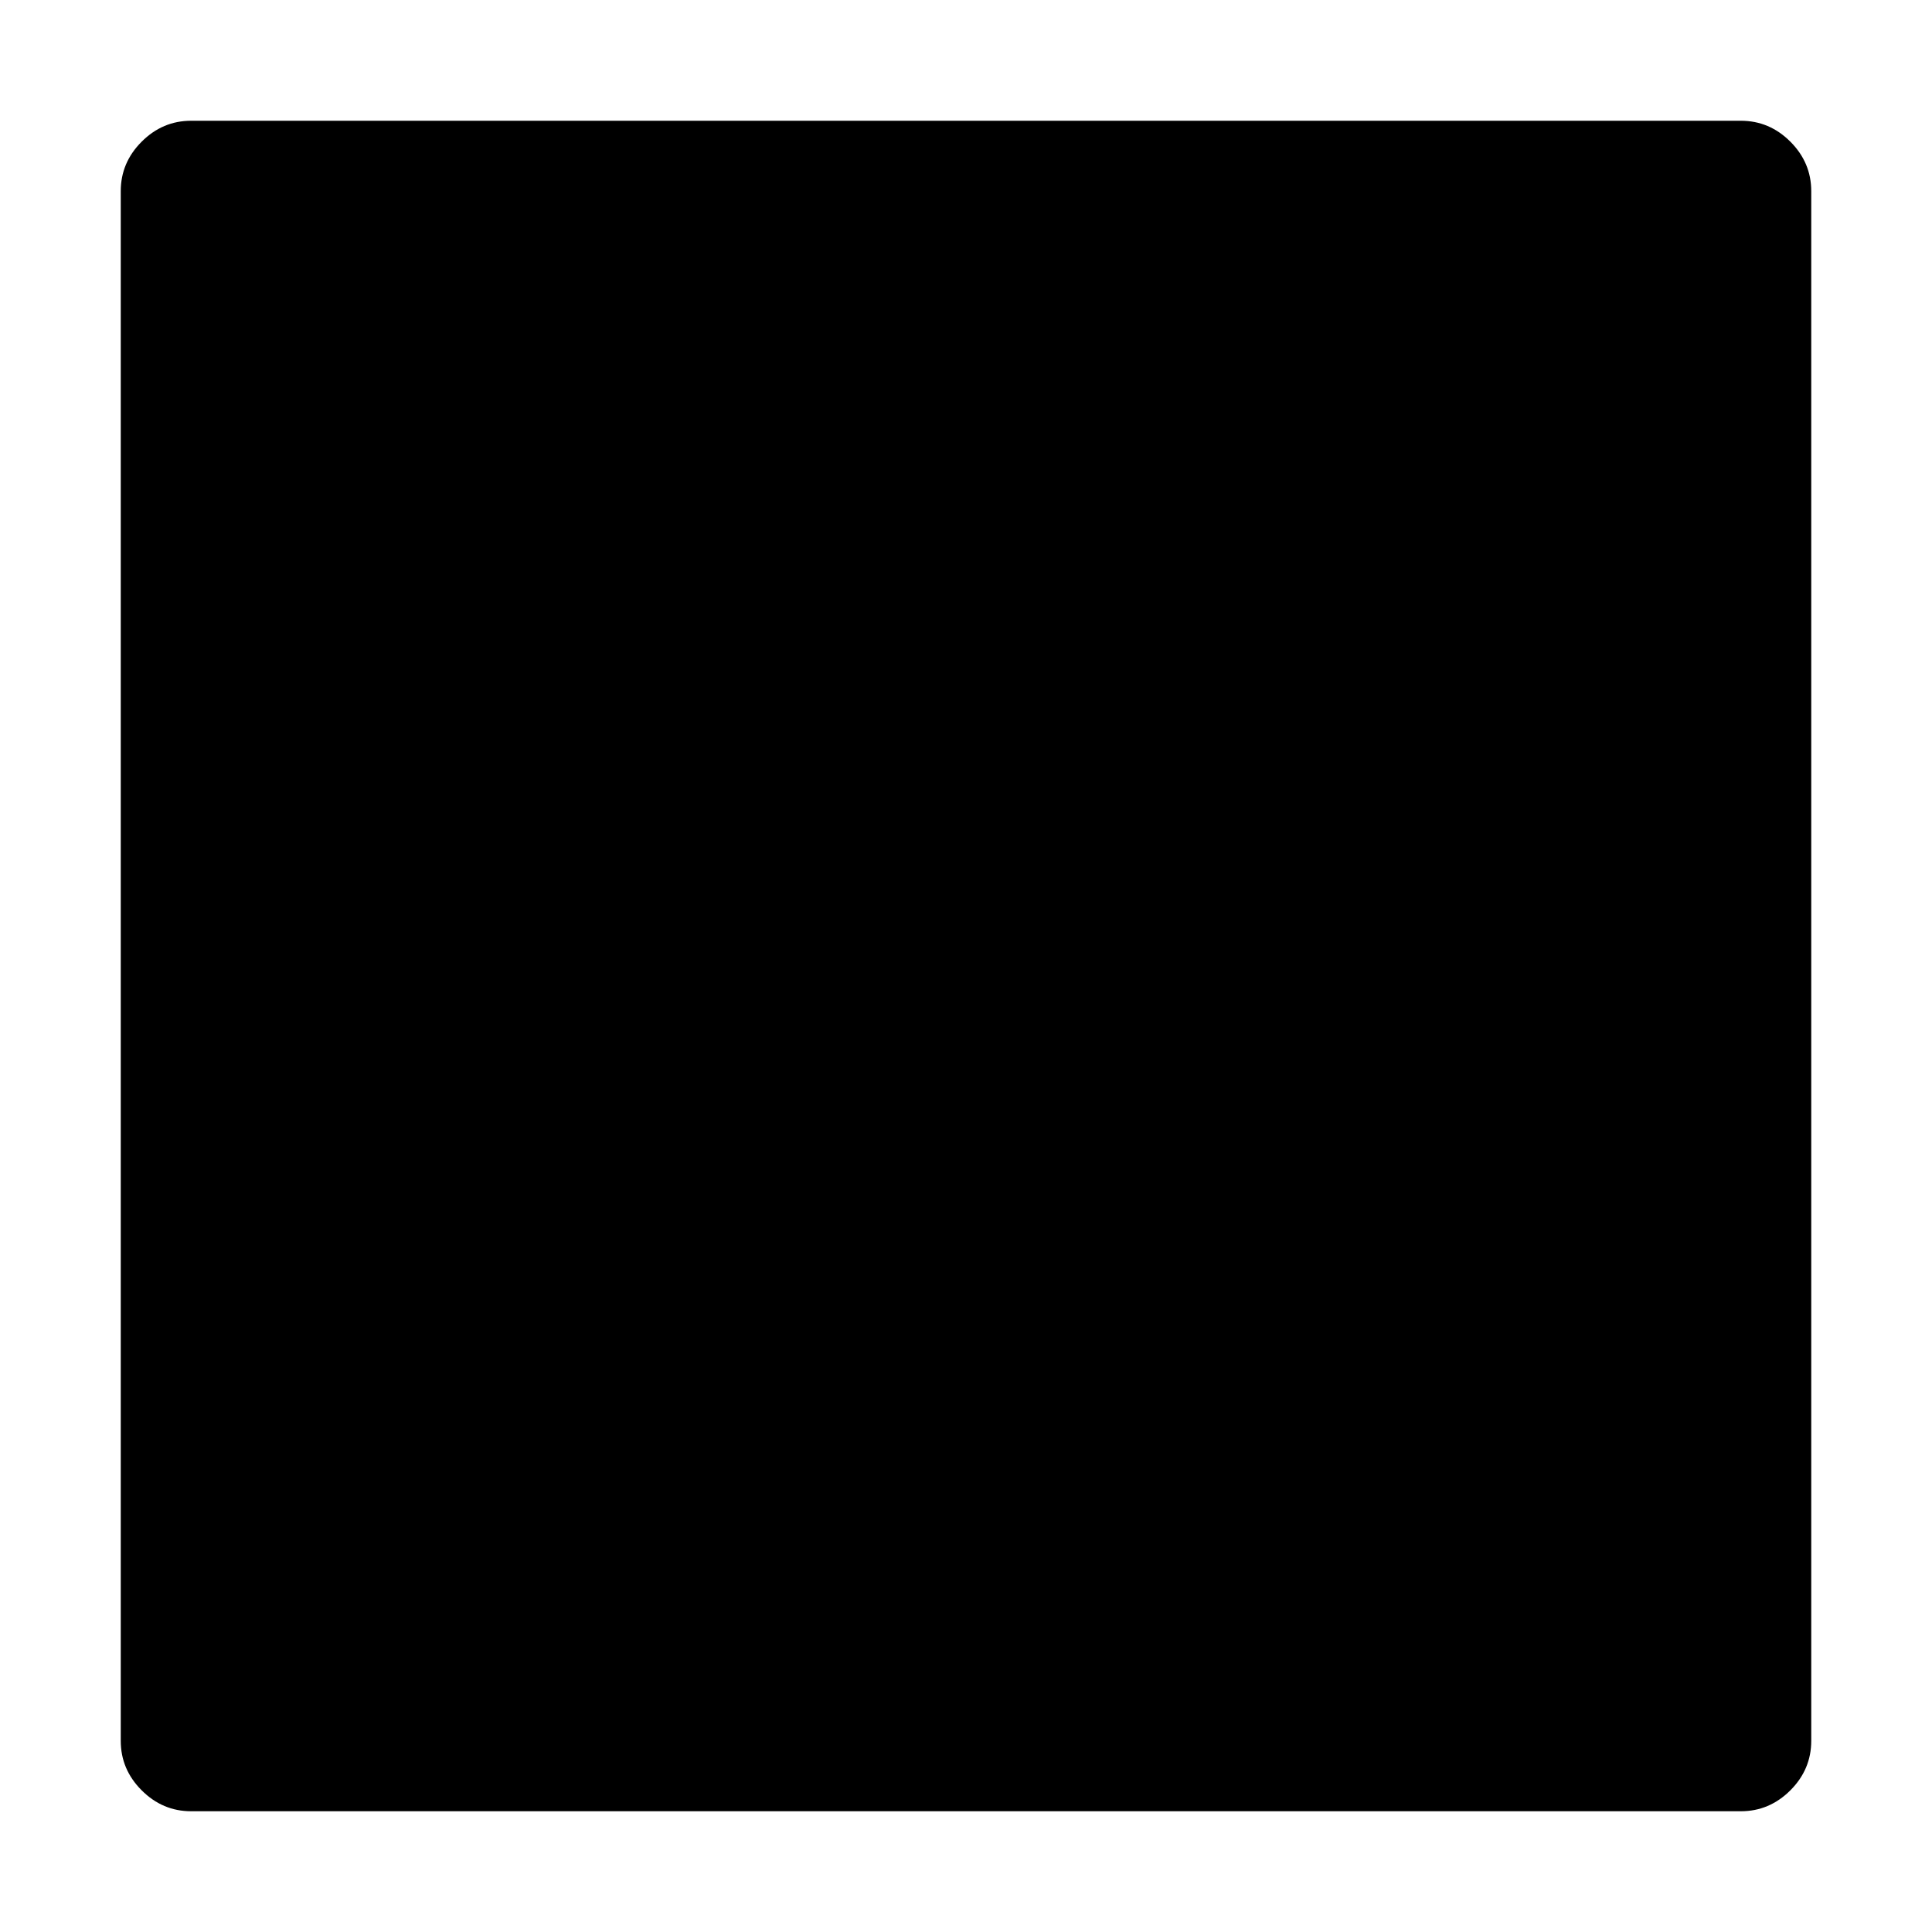 <?xml version="1.0" encoding="UTF-8" standalone="no"?>
<svg
   xmlns:dc="http://purl.org/dc/elements/1.1/"
   xmlns:cc="http://creativecommons.org/ns#"
   xmlns:rdf="http://www.w3.org/1999/02/22-rdf-syntax-ns#"
   xmlns:svg="http://www.w3.org/2000/svg"
   xmlns="http://www.w3.org/2000/svg"
   xmlns:sodipodi="http://sodipodi.sourceforge.net/DTD/sodipodi-0.dtd"
   xmlns:inkscape="http://www.inkscape.org/namespaces/inkscape"
   contentScriptType="text/ecmascript"
   contentStyleType="text/css"
   enable-background="new 0 0 64 64"
   height="64"
   id="Layer_1"
   preserveAspectRatio="xMidYMid meet"
   version="1.1"
   viewBox="0 0 64 64"
   width="64"
   xml:space="preserve"
   zoomAndPan="magnify"
   sodipodi:docname="stop.svg"
   inkscape:version="0.92.5 (2060ec1f9f, 2020-04-08)"><defs
     id="defs7" /><sodipodi:namedview
     pagecolor="#ffffff"
     bordercolor="#666666"
     borderopacity="1"
     objecttolerance="10"
     gridtolerance="10"
     guidetolerance="10"
     inkscape:pageopacity="0"
     inkscape:pageshadow="2"
     inkscape:window-width="1920"
     inkscape:window-height="1001"
     id="namedview5"
     showgrid="false"
     inkscape:zoom="5.2149125"
     inkscape:cx="7.5761193"
     inkscape:cy="25.198437"
     inkscape:window-x="0"
     inkscape:window-y="0"
     inkscape:window-maximized="1"
     inkscape:current-layer="Layer_1" /><path
     d="M 60,6.333 V 57.667 c 0,0.632 -0.231,1.179 -0.693,1.641 C 58.845,59.769 58.299,60 57.667,60 H 6.333 C 5.701,60 5.155,59.769 4.693,59.307 4.231,58.845 4,58.299 4,57.667 V 6.333 C 4,5.701 4.231,5.155 4.693,4.693 5.155,4.231 5.701,4 6.333,4 H 57.667 c 0.632,0 1.179,0.231 1.641,0.693 C 59.769,5.155 60,5.701 60,6.333 Z"
     id="path2"
     inkscape:connector-curvature="0"
     style="fill:#000000;stroke-width:0.036" /></svg>